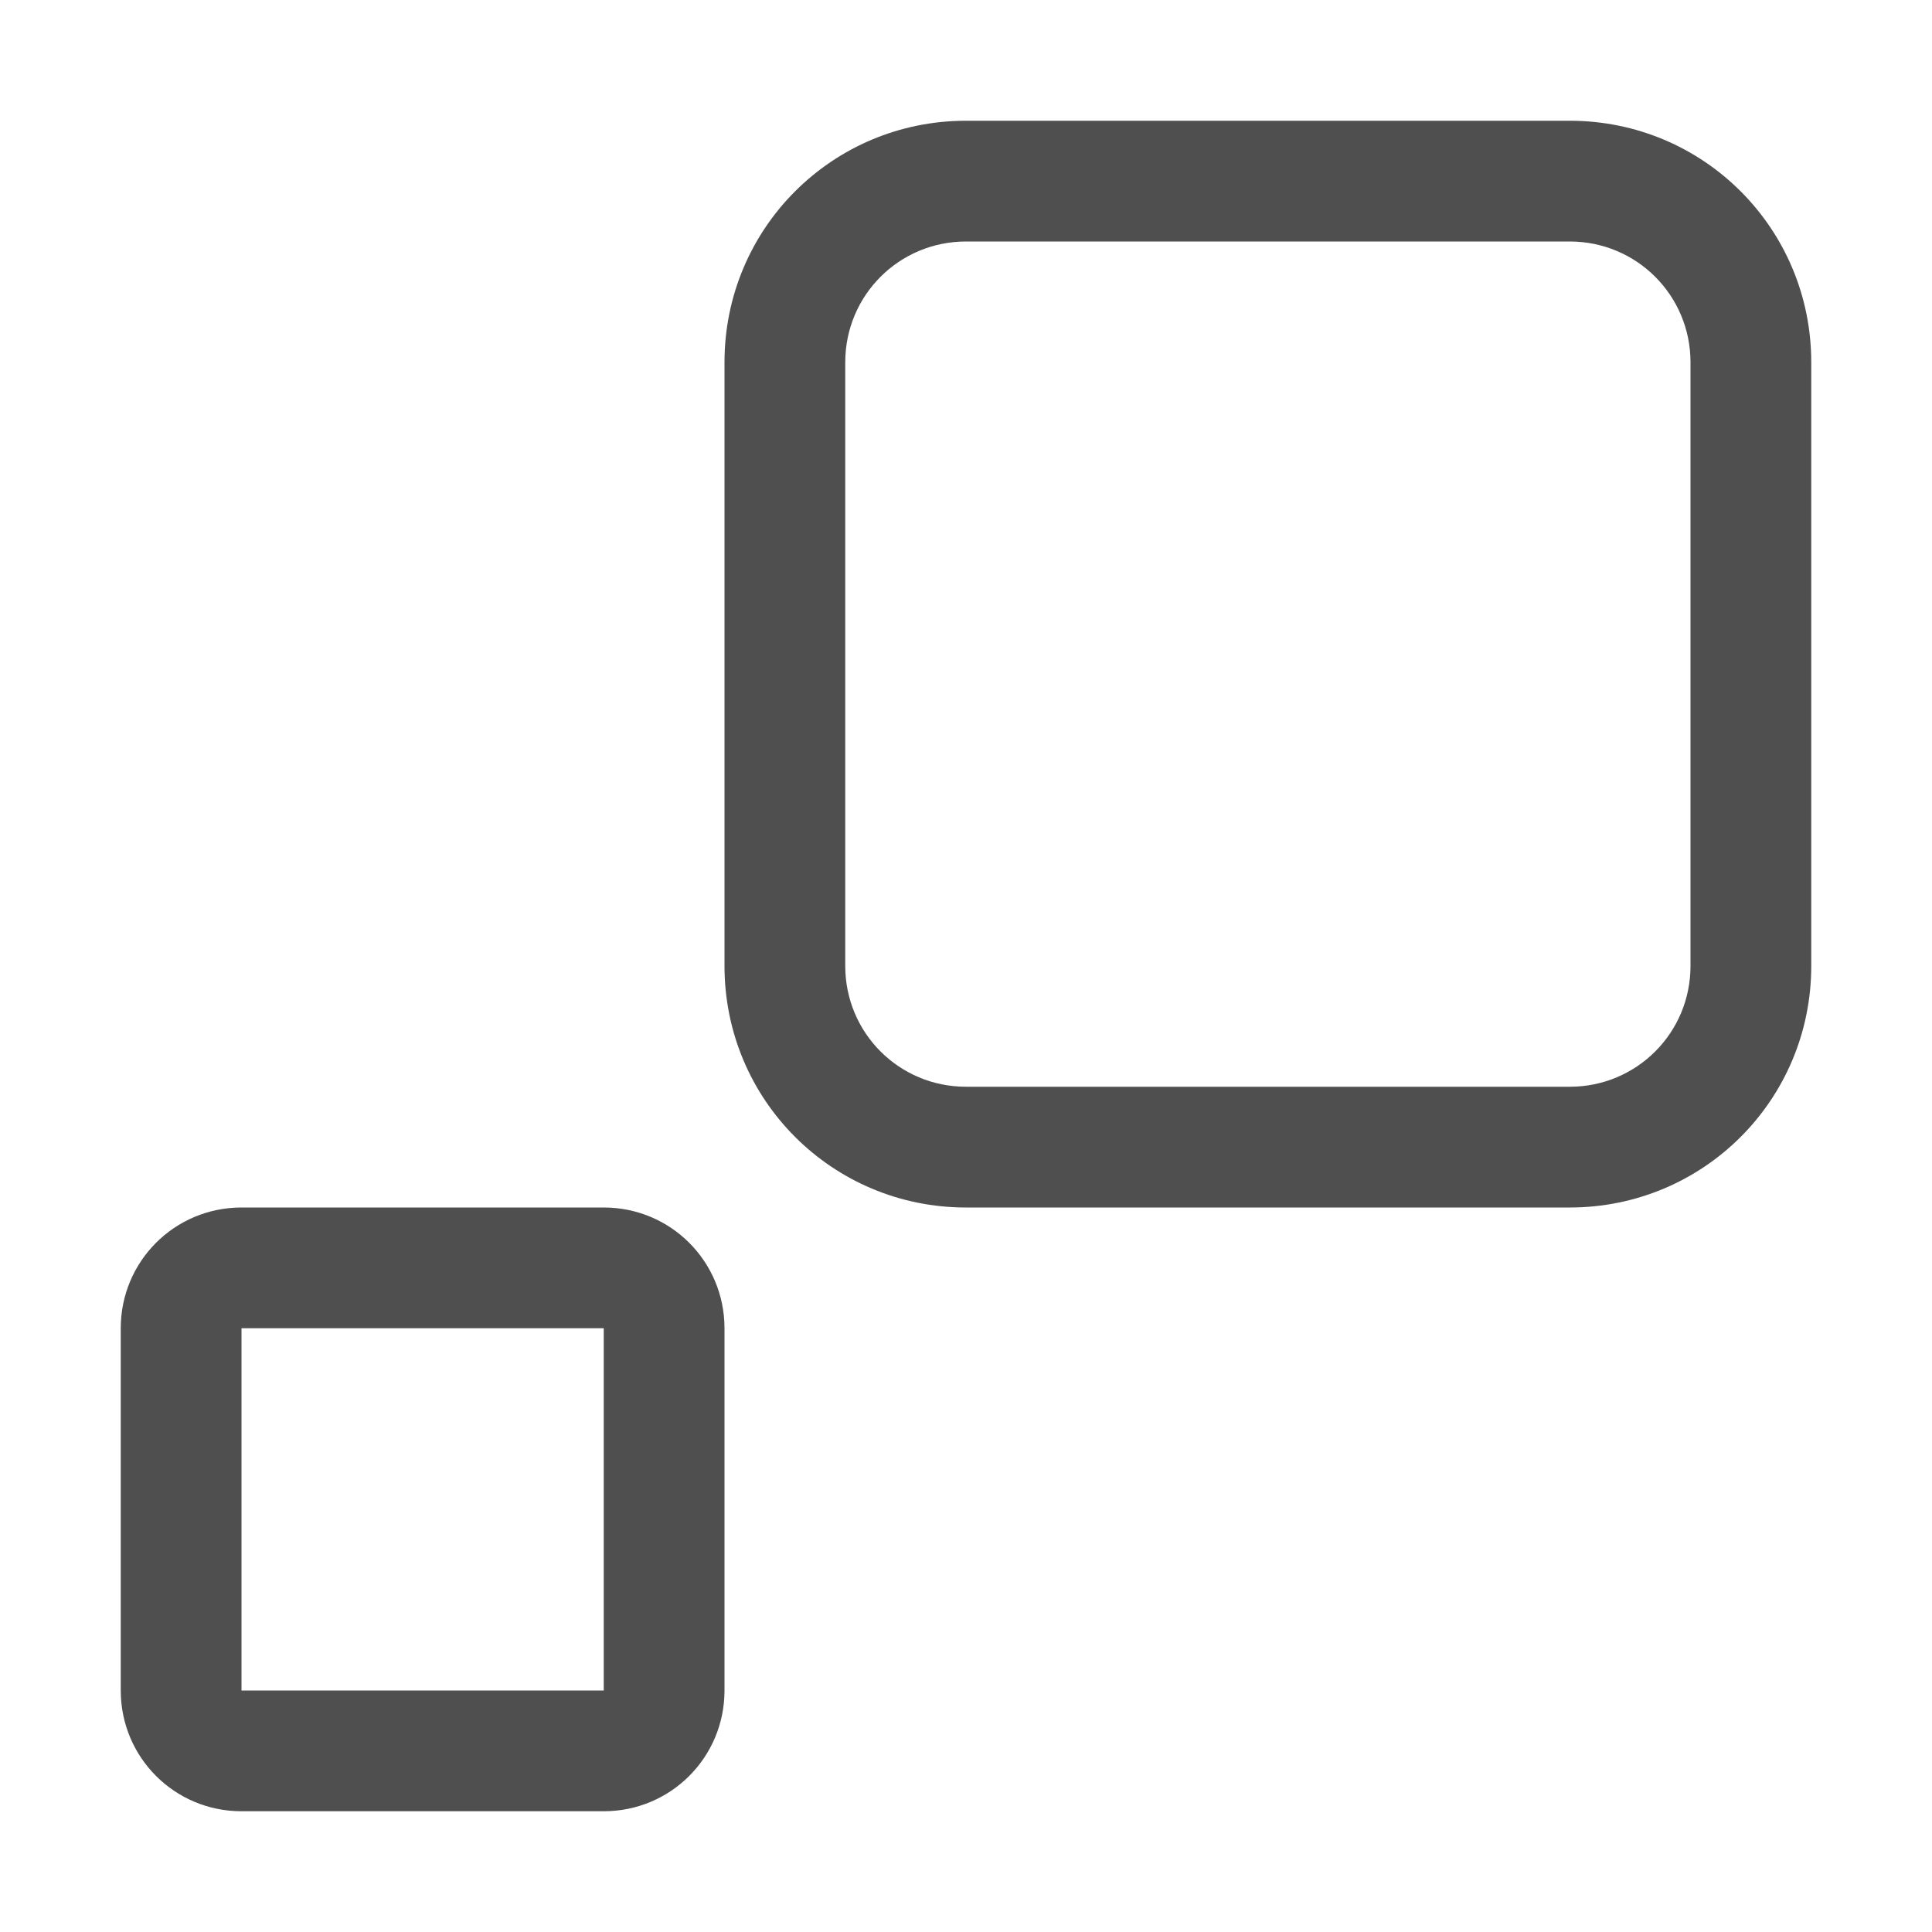 <svg xmlns="http://www.w3.org/2000/svg" width="16" height="16">
    <path fill="#050505" fill-opacity=".7" d="M2 10c-.554 0-1 .446-1 1v3c0 .554.446 1 1 1h3c.554 0 1-.446 1-1v-3c0-.554-.446-1-1-1H2zm0 1h3v3H2v-3zM8 1c-1.108 0-2 .892-2 2v5c0 1.108.892 2 2 2h5c1.108 0 2-.892 2-2V3c0-1.108-.892-2-2-2H8zm0 1h5c.554 0 1 .446 1 1v5c0 .554-.446 1-1 1H8c-.554 0-1-.446-1-1V3c0-.554.446-1 1-1z"/>
</svg>
